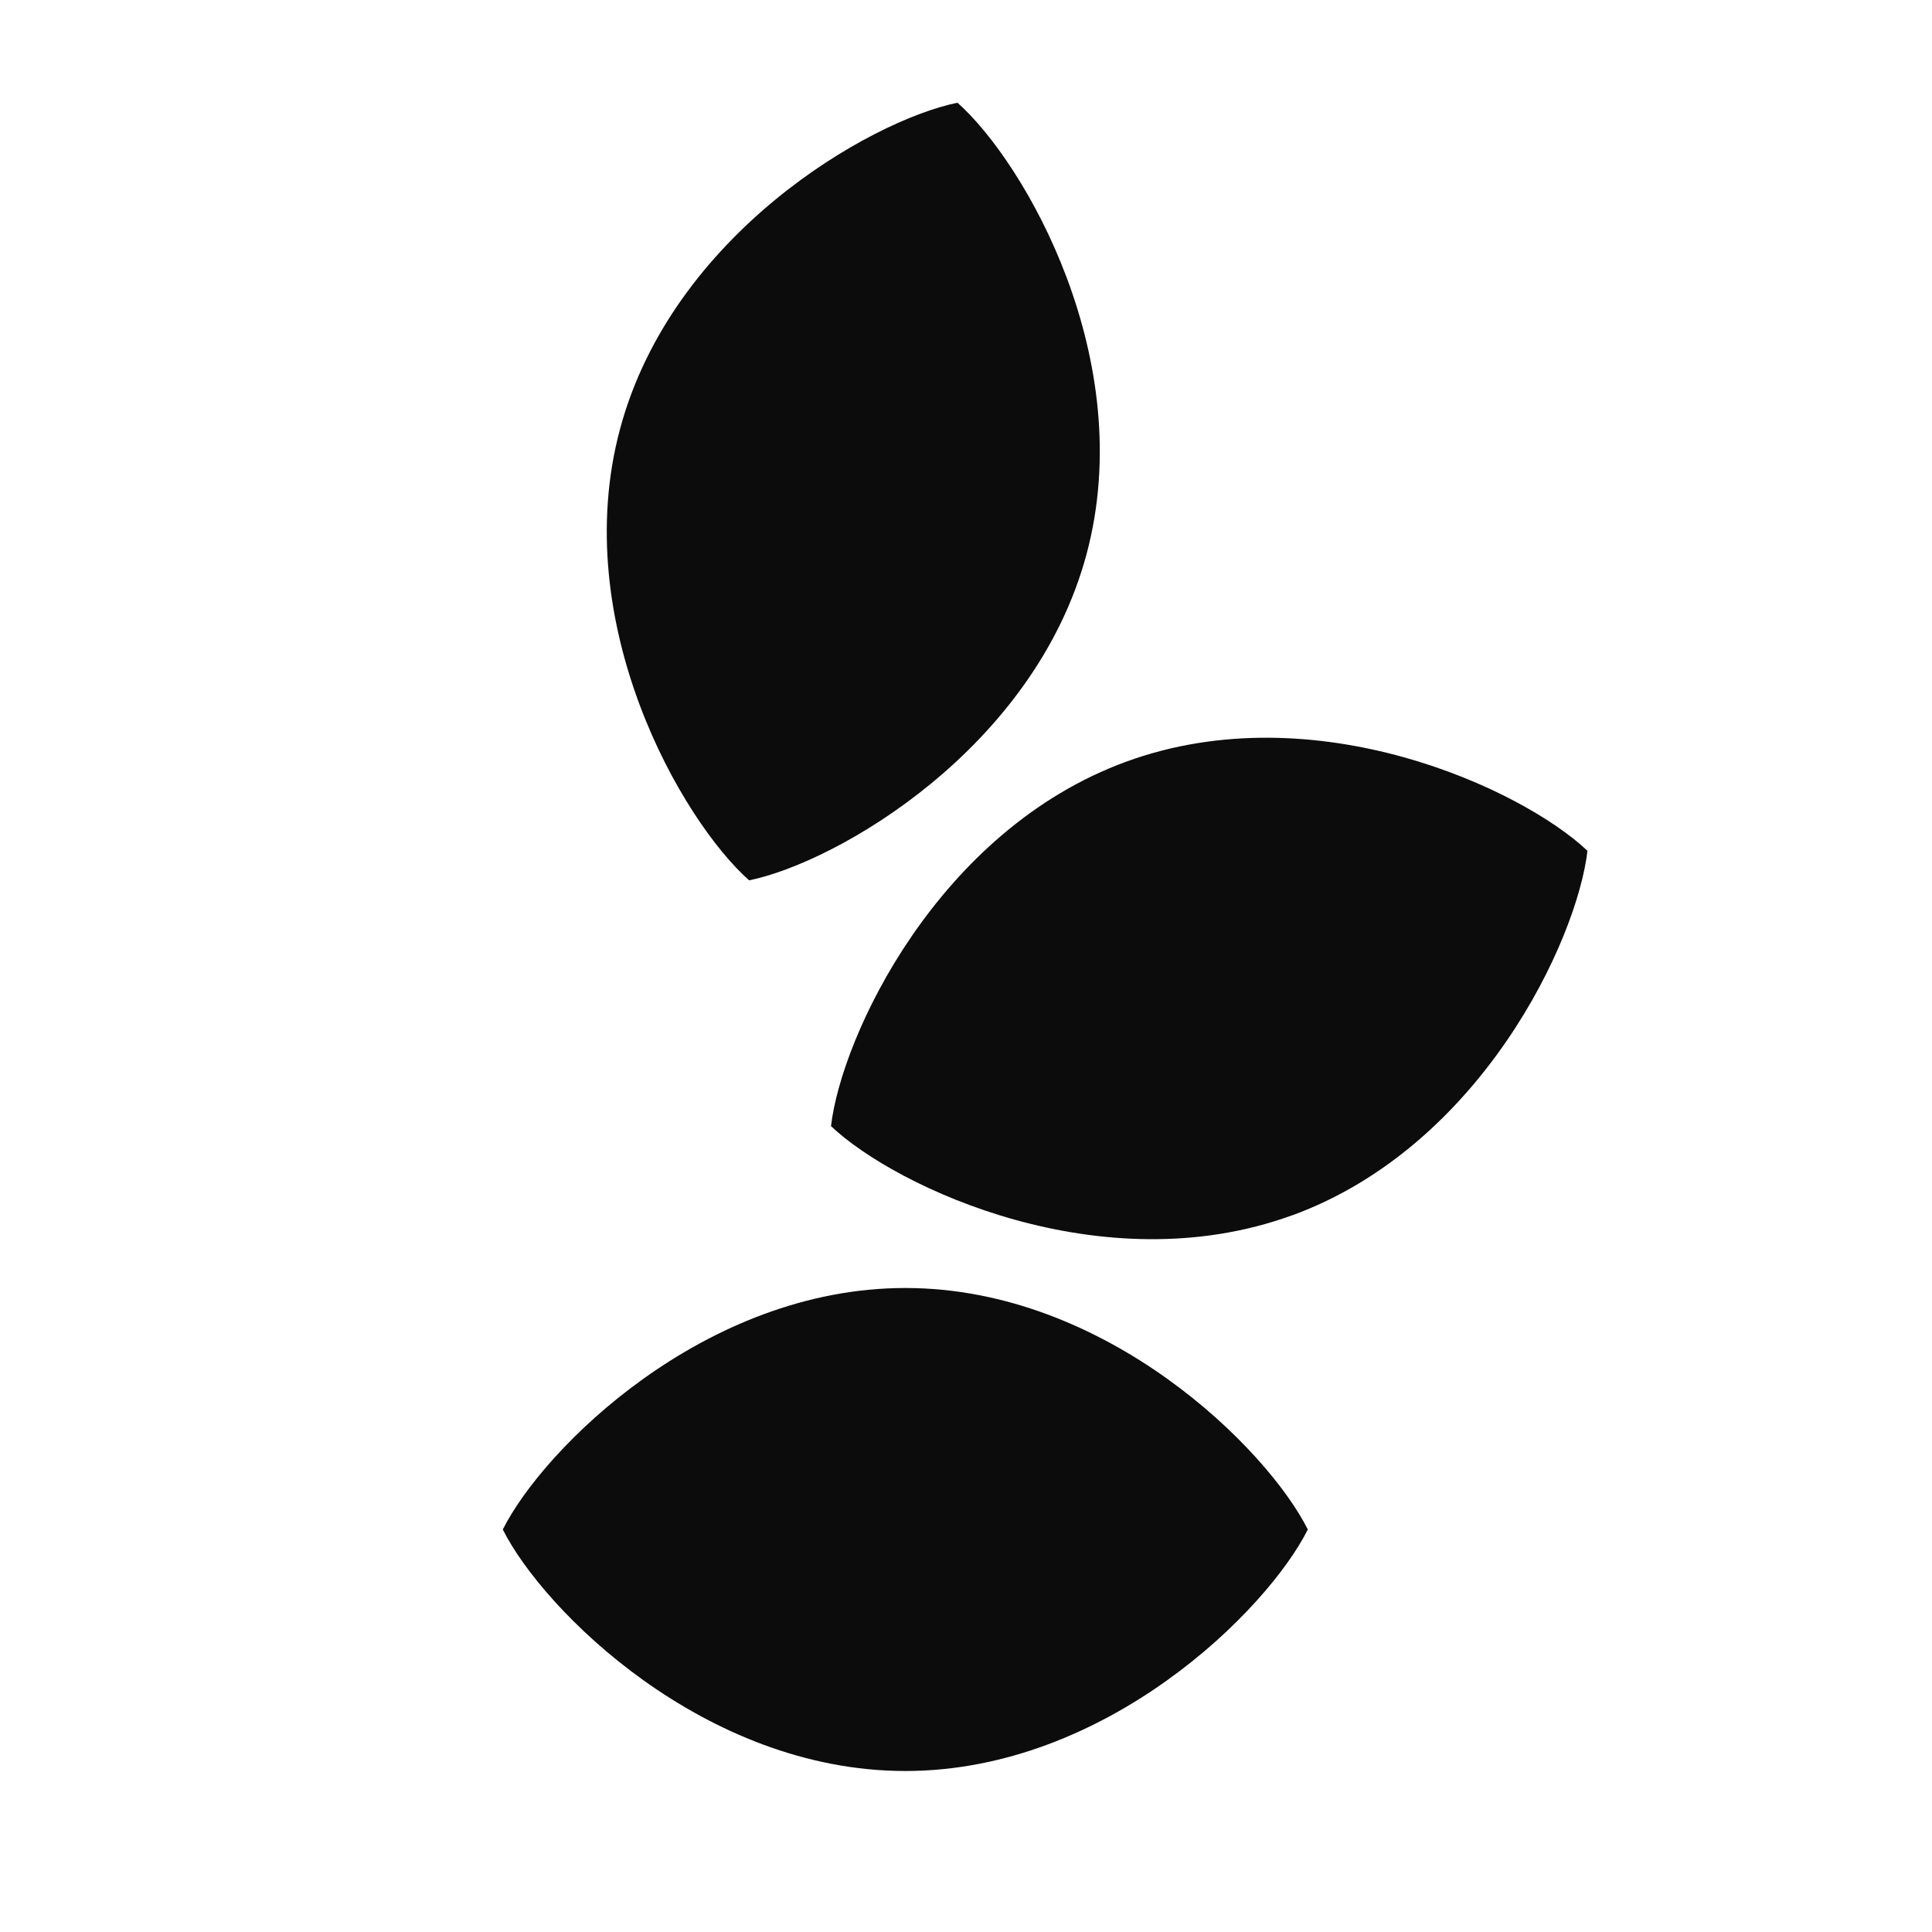 <svg xmlns="http://www.w3.org/2000/svg" width="24" height="24" fill="none"><path fill="#0c0c0c" d="M13.498 6.882c-.647 2.415-3.097 3.83-4.192 4.054-.837-.742-2.251-3.192-1.604-5.606.647-2.415 3.097-3.83 4.192-4.054.837.742 2.25 3.192 1.604 5.606m2.55 8.216c-2.35.855-4.913-.34-5.725-1.109.128-1.11 1.323-3.674 3.672-4.529s4.913.34 5.725 1.109c-.128 1.11-1.323 3.674-3.672 4.53M11.246 22c-2.5 0-4.5-2-5-3 .5-1 2.5-3 5-3s4.5 2 5 3c-.5 1-2.5 3-5 3"/></svg>